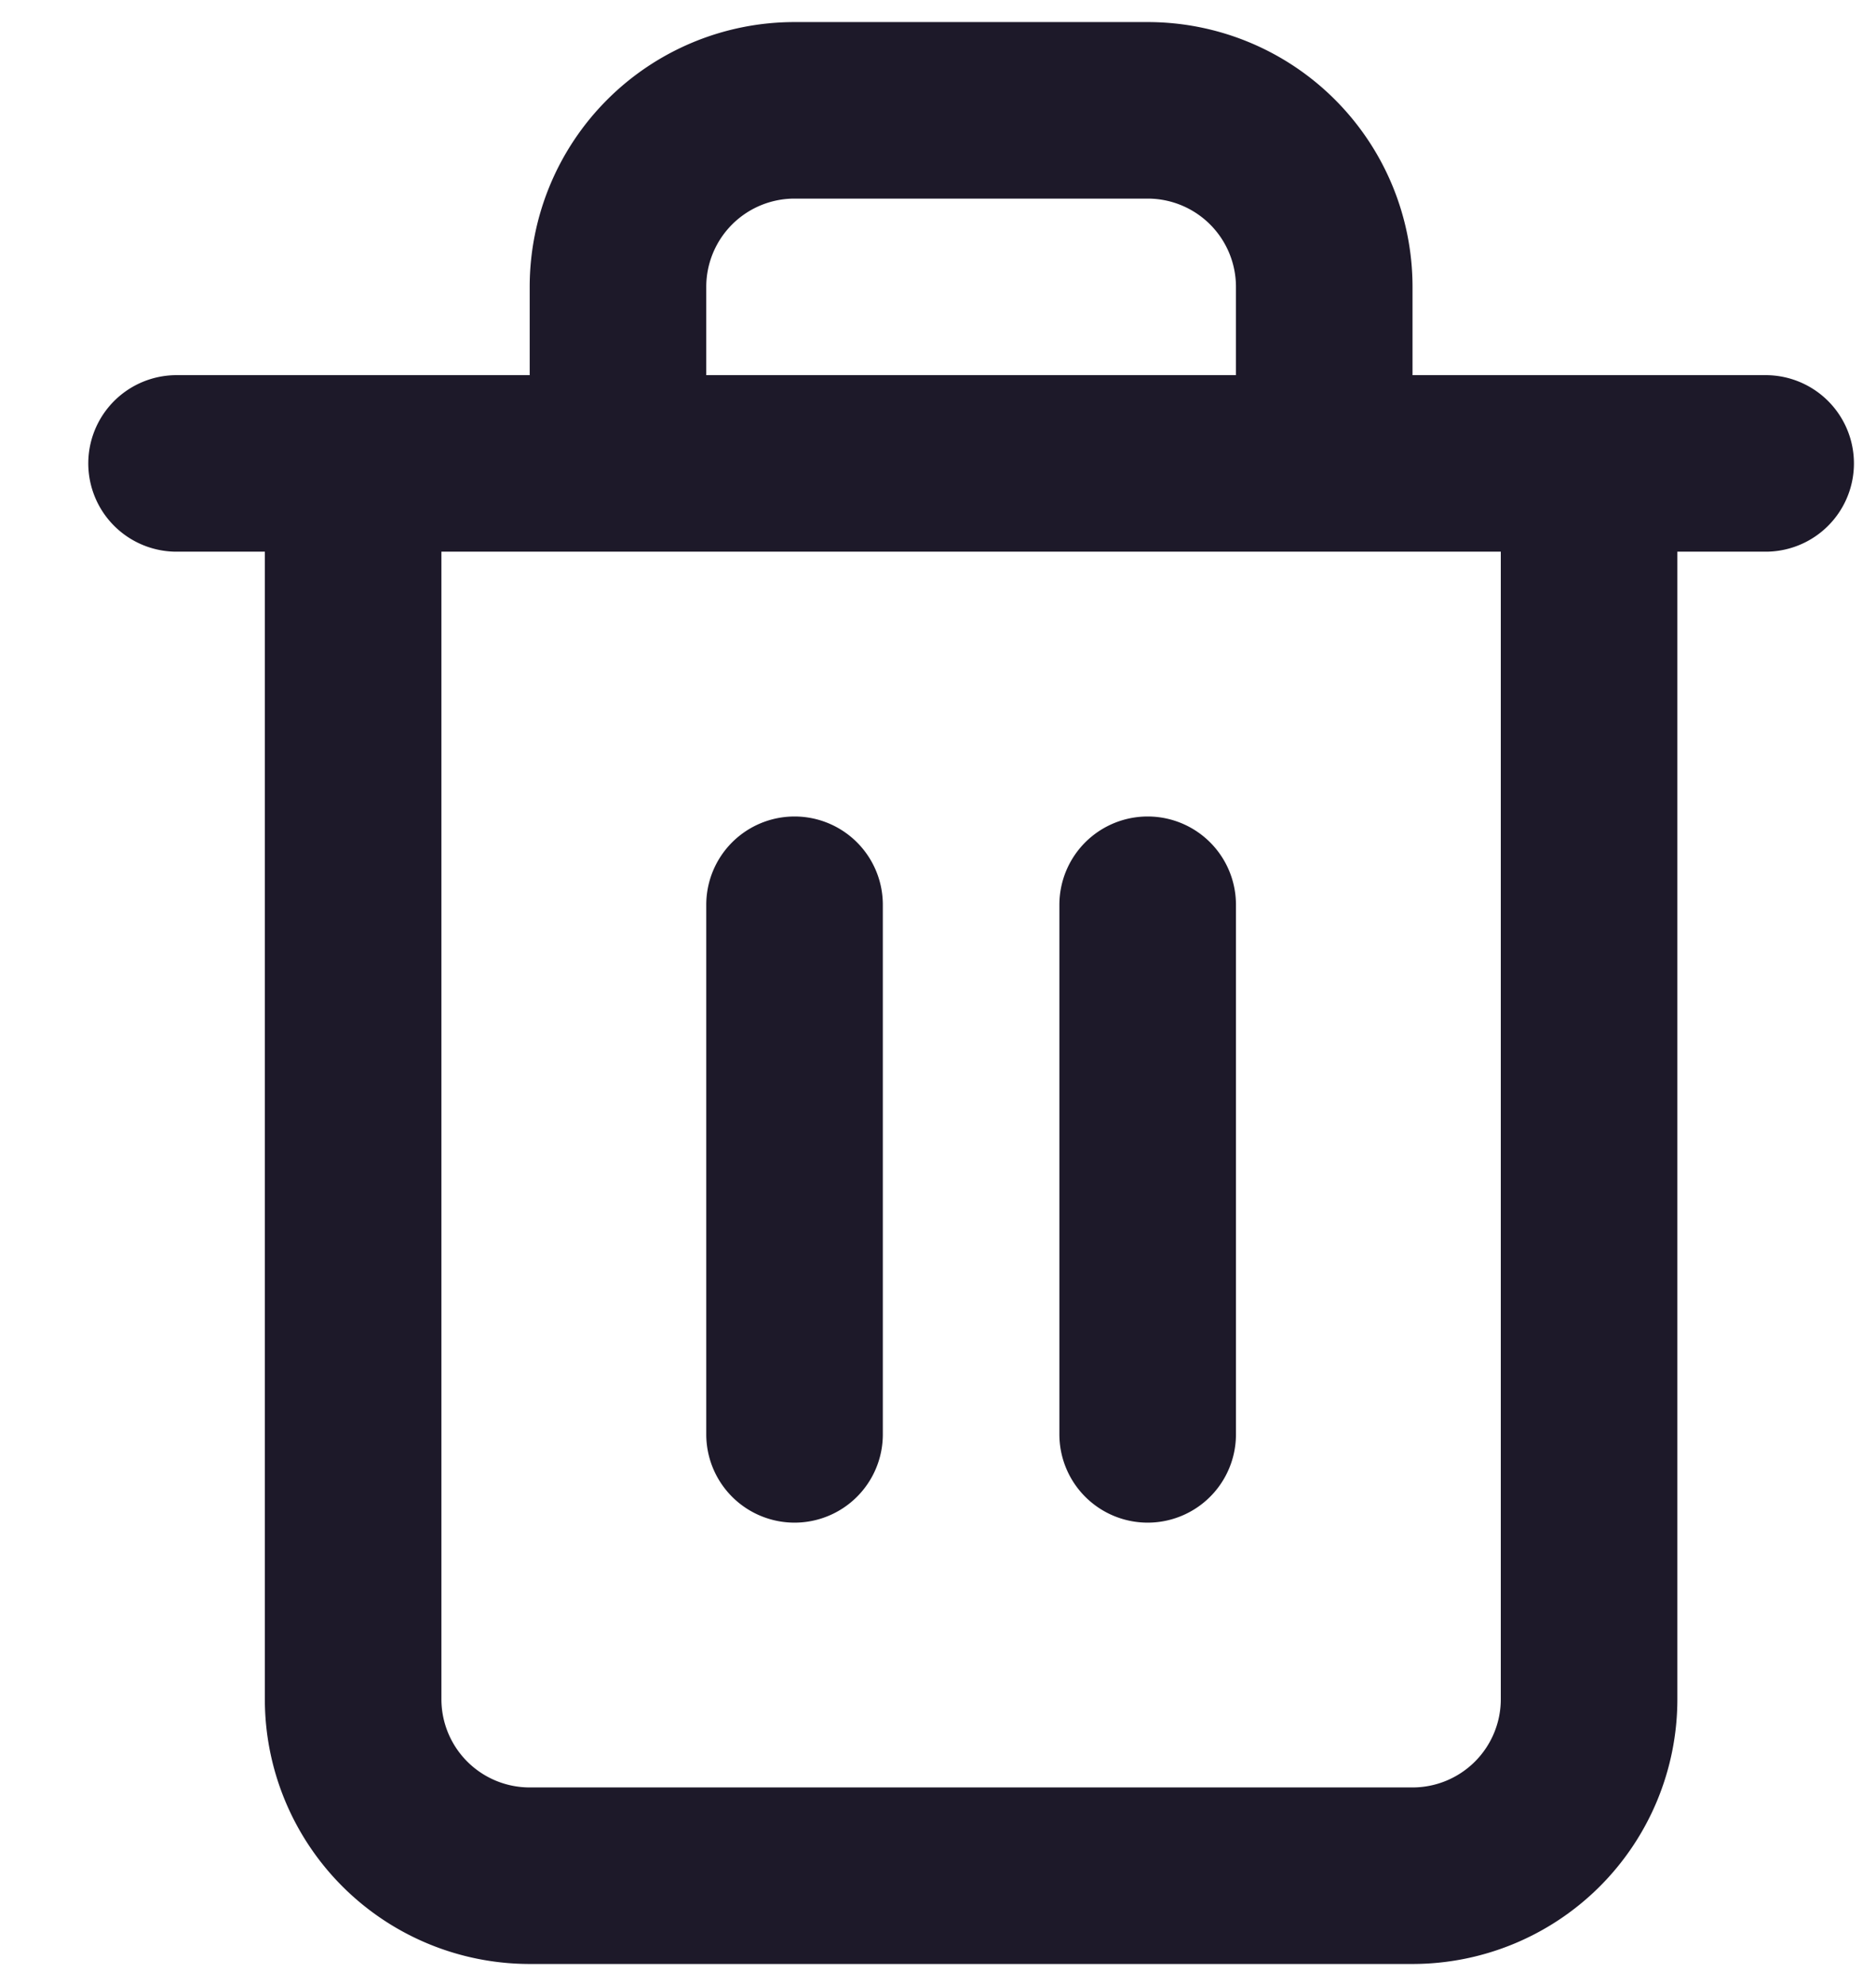 <svg width="17" height="18" fill="none" xmlns="http://www.w3.org/2000/svg"><path d="M1.6 4.2H16M5.6 4.2V2.6A1.6 1.6 0 0 1 7.2 1h3.2A1.6 1.6 0 0 1 12 2.6v1.6m2.4 0v11.2a1.6 1.6 0 0 1-1.6 1.6h-8a1.6 1.6 0 0 1-1.6-1.6V4.2h11.2ZM10.4 8.2V13M7.2 8.2V13" stroke="#1D1929" stroke-width="1.6" stroke-linecap="round" stroke-linejoin="round"/></svg>